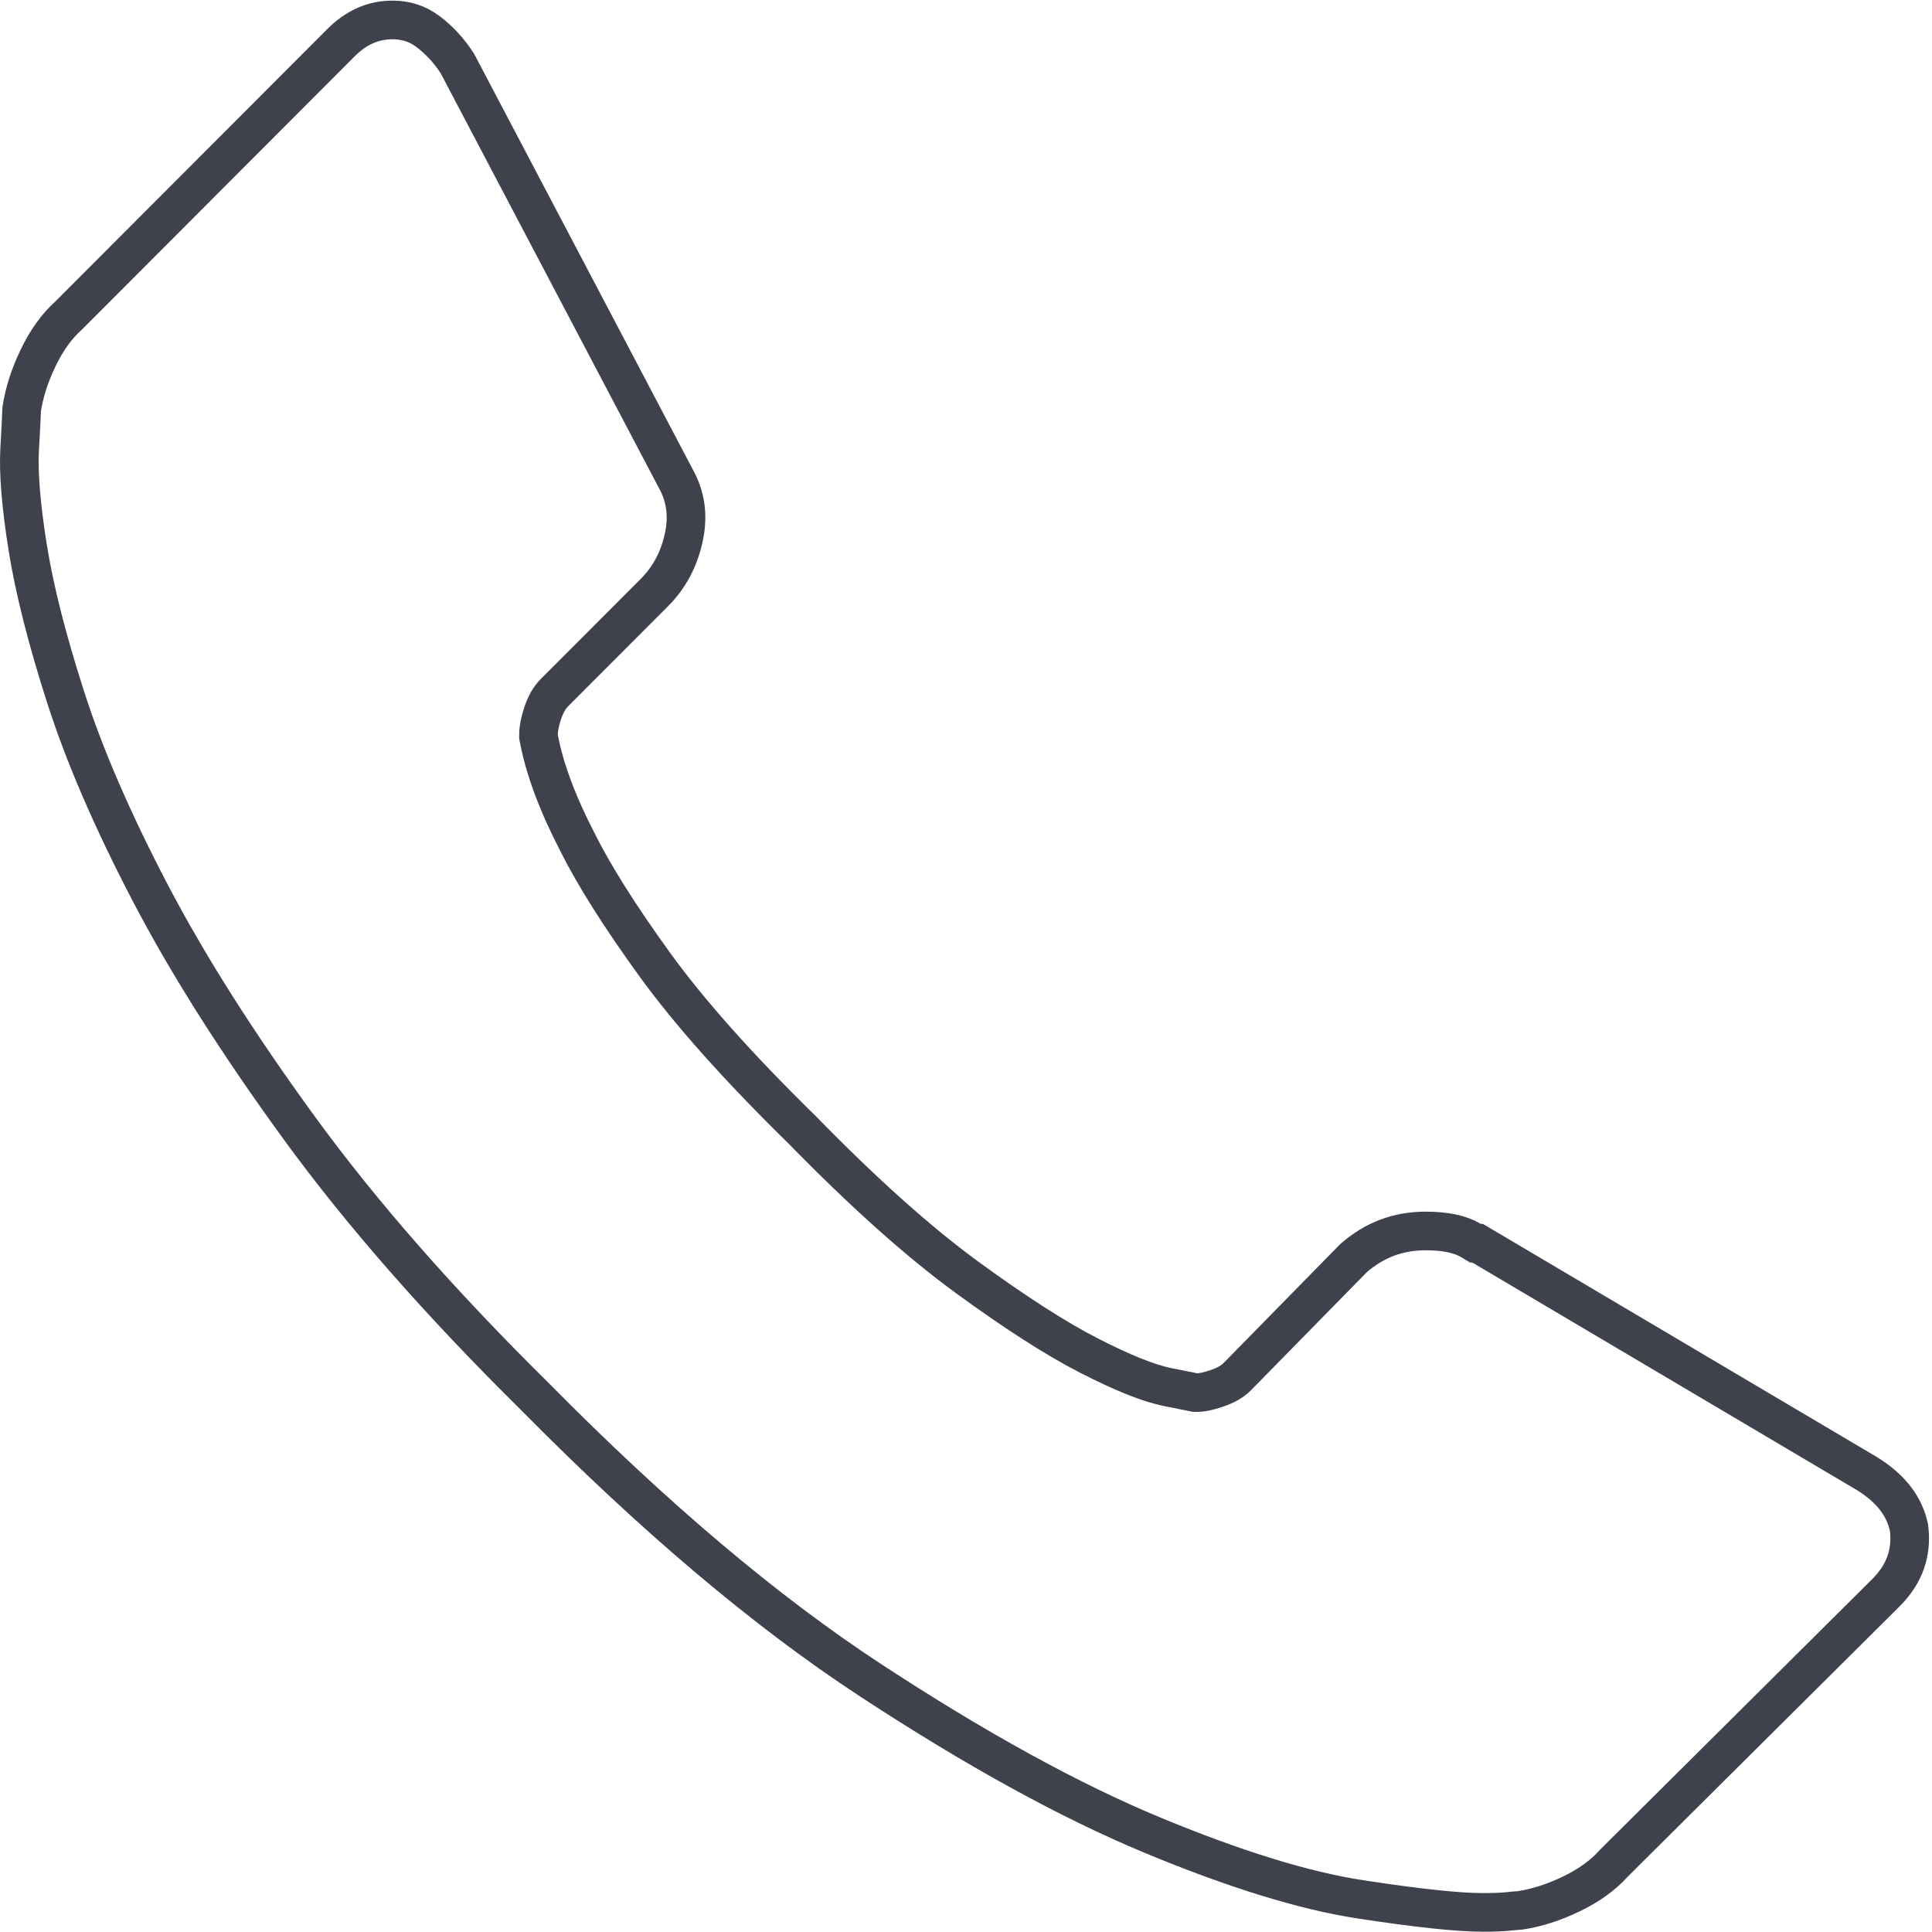 <?xml version="1.0" encoding="UTF-8"?>
<svg width="300px" height="300px" viewBox="0 0 300 300" version="1.1" xmlns="http://www.w3.org/2000/svg" xmlns:xlink="http://www.w3.org/1999/xlink">
    <!-- Generator: Sketch 51.2 (57519) - http://www.bohemiancoding.com/sketch -->
    <title>call</title>
    <desc>Created with Sketch.</desc>
    <defs></defs>
    <g id="Page-1" stroke="none" stroke-width="1" fill="none" fill-rule="evenodd">
        <g id="call" fill-rule="nonzero" stroke="#3F424C" stroke-width="6">
            <path d="M296.432,237.234 C295.736,233.904 293.617,231.127 289.937,228.843 L229.444,193.049 L229.116,193.049 L228.403,192.621 C226.809,191.662 224.479,191.144 221.388,191.144 C217.083,191.144 213.379,192.545 210.137,195.402 L192.118,213.768 C191.314,214.574 190.24,215.153 188.883,215.607 C187.646,216.02 186.703,216.238 185.872,216.238 L185.574,216.238 L185.282,216.179 L181.321,215.385 C178.349,214.791 174.323,213.167 169.128,210.51 C164,207.887 157.691,203.836 150.174,198.351 C142.622,192.838 134.046,185.159 124.475,175.357 C114.638,165.718 107.026,157.179 101.63,149.721 C96.257,142.293 92.264,135.968 89.664,130.759 C86.581,124.802 84.579,119.454 83.674,114.693 L83.621,114.416 L83.621,114.133 C83.621,113.132 83.839,112.037 84.25,110.803 C84.701,109.447 85.279,108.371 86.083,107.566 L101.621,92.002 C103.952,89.666 105.471,86.802 106.199,83.339 C106.897,80.016 106.475,77.052 104.894,74.236 L71.024,9.865 C69.748,7.882 68.219,6.225 66.427,4.878 C64.838,3.685 63.041,3.098 60.936,3.098 C57.95,3.098 55.323,4.249 52.912,6.664 L10.738,48.911 L10.623,49.02 C8.813,50.652 7.244,52.824 5.926,55.559 C4.606,58.299 3.756,60.964 3.366,63.558 C3.344,64.339 3.241,66.362 3.048,69.828 C2.851,73.392 3.258,78.438 4.284,84.916 C5.315,91.419 7.286,99.216 10.202,108.292 C13.106,117.329 17.479,127.446 23.324,138.632 C29.169,149.82 36.912,162.032 46.554,175.26 C56.178,188.462 68.333,202.318 83.049,216.849 C101.513,235.556 118.9,250.246 135.195,260.917 C151.544,271.625 166.128,279.637 178.939,284.956 C191.735,290.271 202.506,293.591 211.219,294.926 C220.063,296.282 226.44,296.957 230.268,296.957 C231.859,296.957 233.142,296.907 234.09,296.813 C235.05,296.716 235.642,296.663 236.024,296.645 C238.617,296.256 241.282,295.404 244.024,294.077 C246.75,292.76 248.918,291.189 250.549,289.373 L250.665,289.251 L292.831,247.331 C295.749,244.408 296.912,241.127 296.432,237.234 Z" id="Shape"></path>
        </g>
    </g>
</svg>
